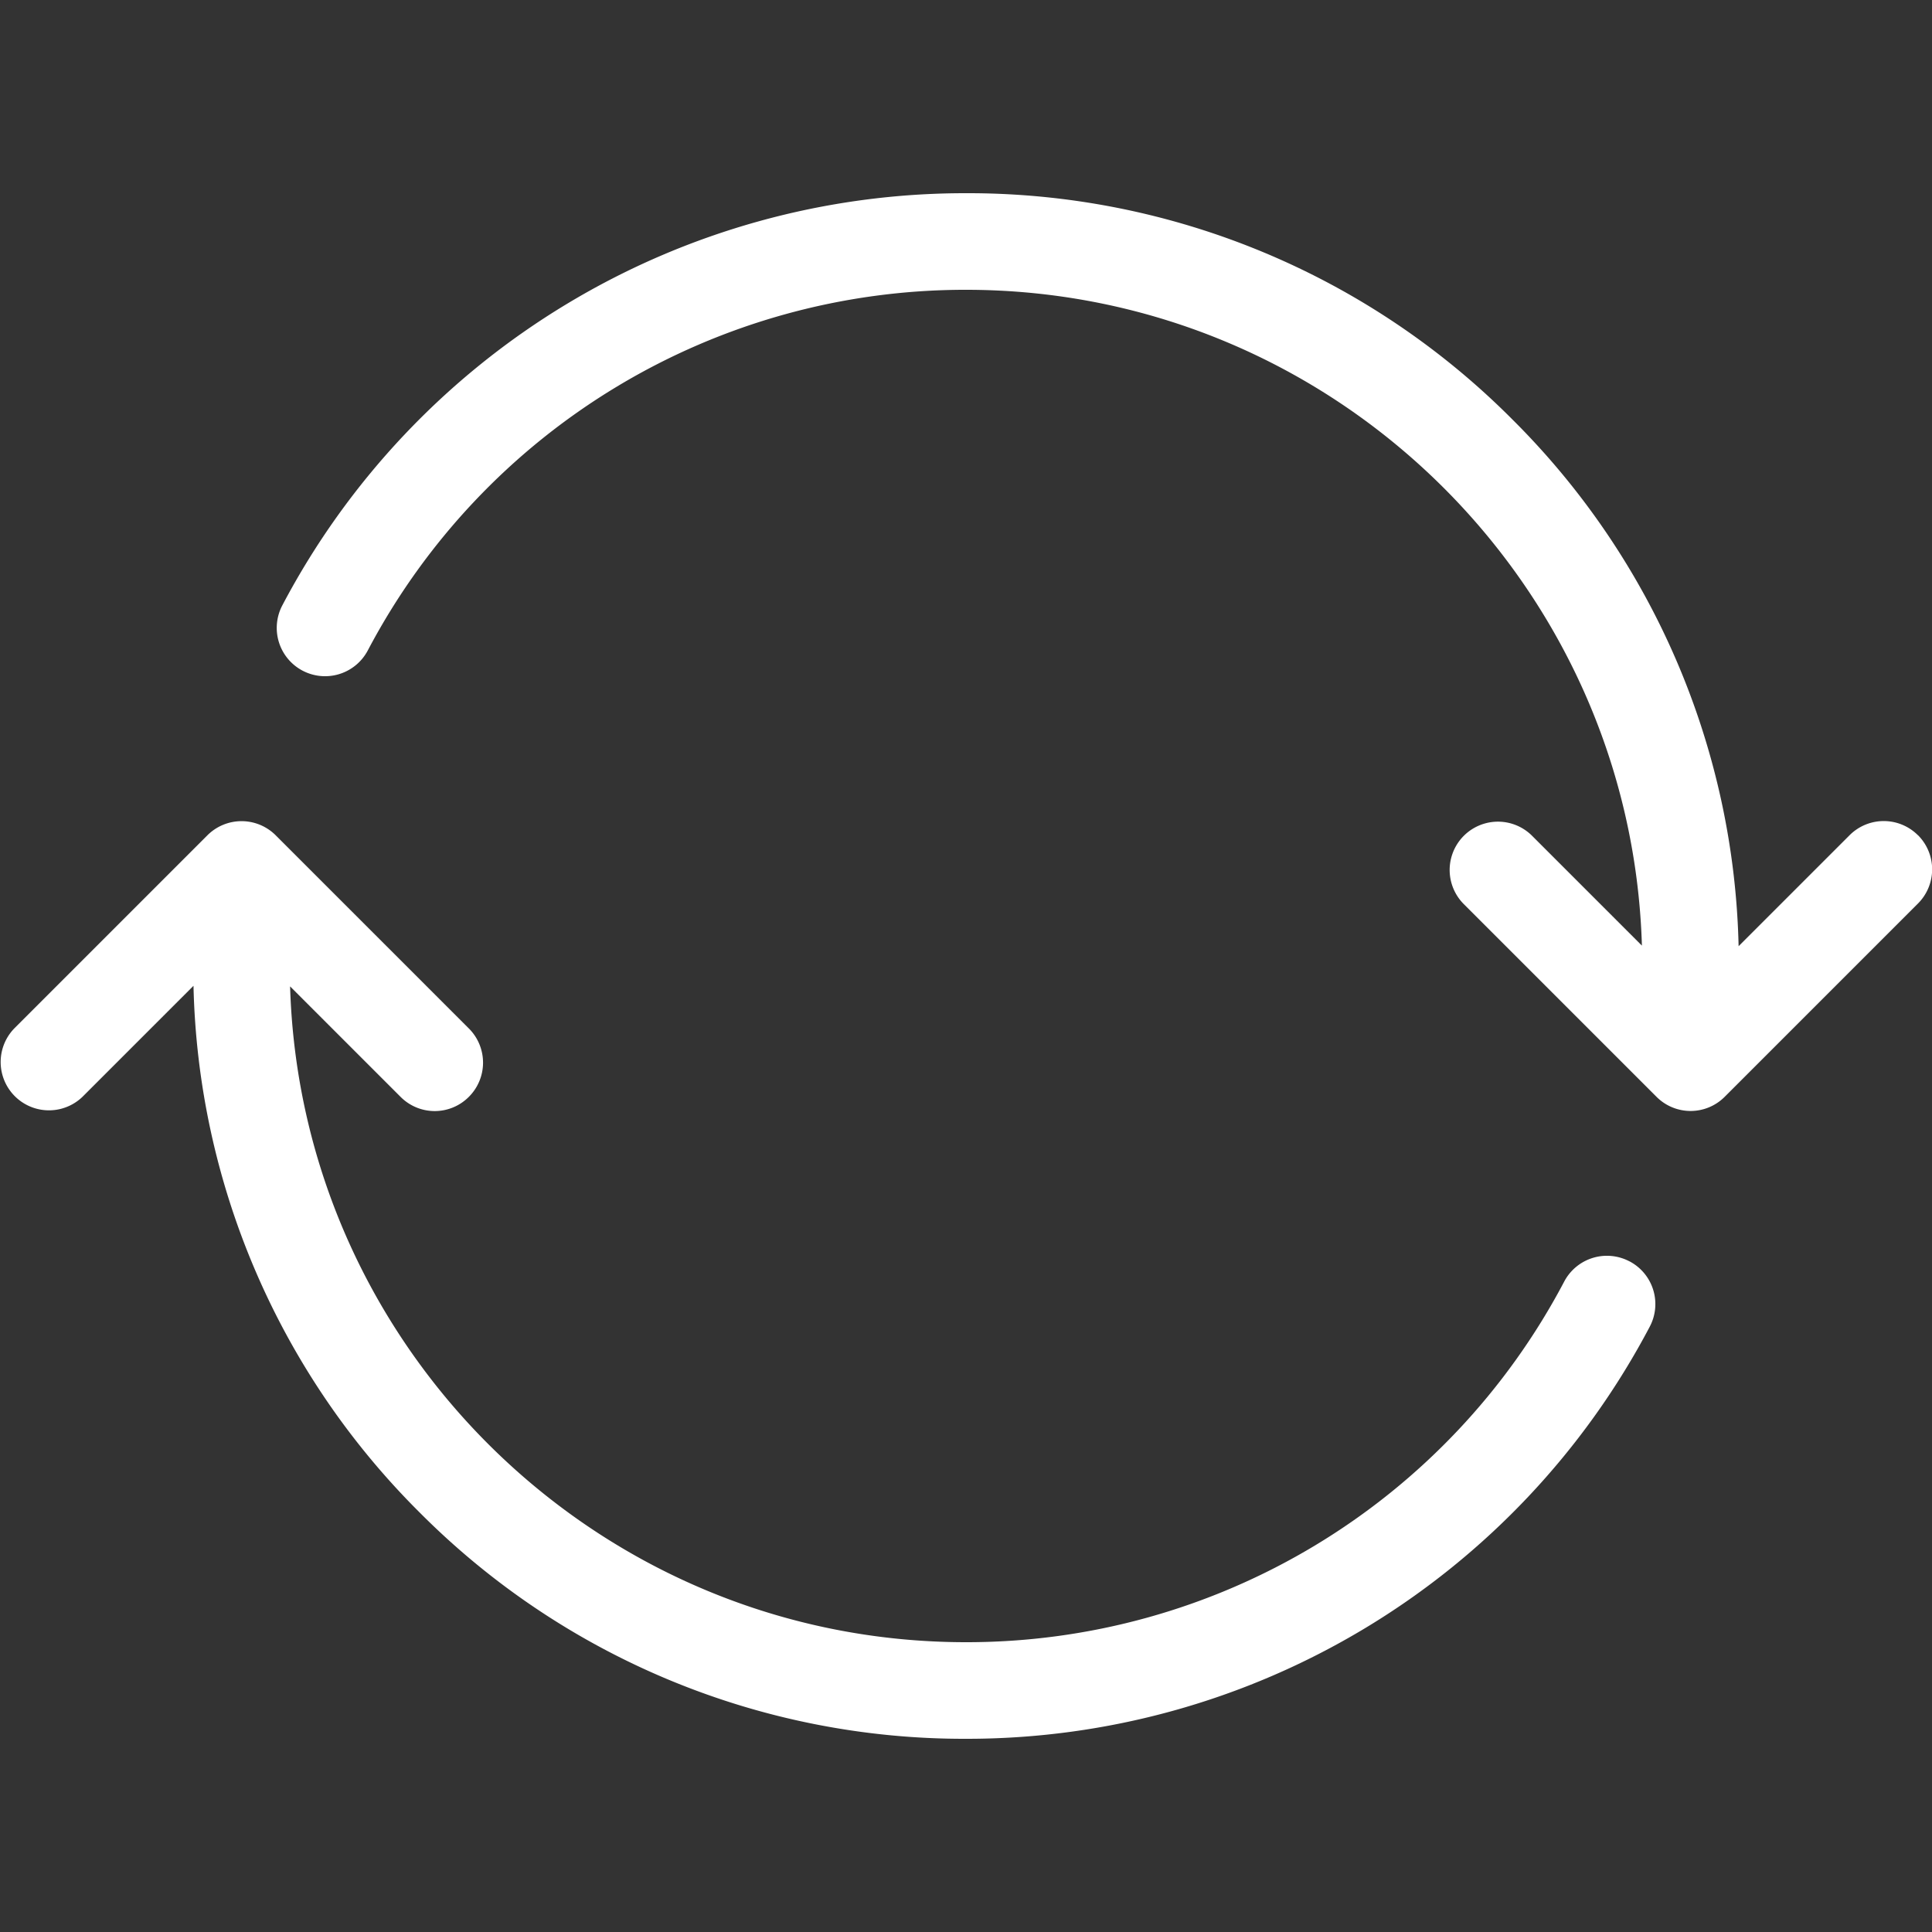 <?xml version="1.0" standalone="no"?><!DOCTYPE svg PUBLIC "-//W3C//DTD SVG 1.1//EN" "http://www.w3.org/Graphics/SVG/1.1/DTD/svg11.dtd"><svg t="1710780980668" class="icon" viewBox="0 0 1024 1024" version="1.1" xmlns="http://www.w3.org/2000/svg" p-id="19203" xmlns:xlink="http://www.w3.org/1999/xlink" width="200" height="200"><rect x="0" y="0" width="1024" height="1024" fill="#333333" stroke="none"/><path d="M1016.525 442.675a25.6 25.6 0 0 0-36.198 0l-58.829 58.829a406.528 406.528 0 0 0-119.859-279.142A406.938 406.938 0 0 0 512 102.4a408.986 408.986 0 0 0-362.342 218.419 25.6 25.6 0 0 0 45.261 23.962A357.888 357.888 0 0 1 512 153.6c193.997 0 352.512 154.982 358.246 347.597l-58.522-58.522a25.6 25.6 0 0 0-36.198 36.198l102.4 102.4a25.498 25.498 0 0 0 36.25 0l102.4-102.4a25.6 25.6 0 0 0 0-36.198zM863.693 668.57a25.6 25.6 0 0 0-34.611 10.65A357.888 357.888 0 0 1 512 870.4c-193.997 0-352.512-154.982-358.246-347.597l58.522 58.522a25.498 25.498 0 0 0 36.25 0 25.6 25.6 0 0 0 0-36.198l-102.4-102.4a25.6 25.6 0 0 0-36.198 0l-102.4 102.4a25.6 25.6 0 0 0 36.198 36.198l58.829-58.829a406.528 406.528 0 0 0 119.859 279.142A406.938 406.938 0 0 0 512.051 921.6a408.986 408.986 0 0 0 362.342-218.419 25.6 25.6 0 0 0-10.65-34.611z" fill="#ffffff" p-id="19204"></path></svg>